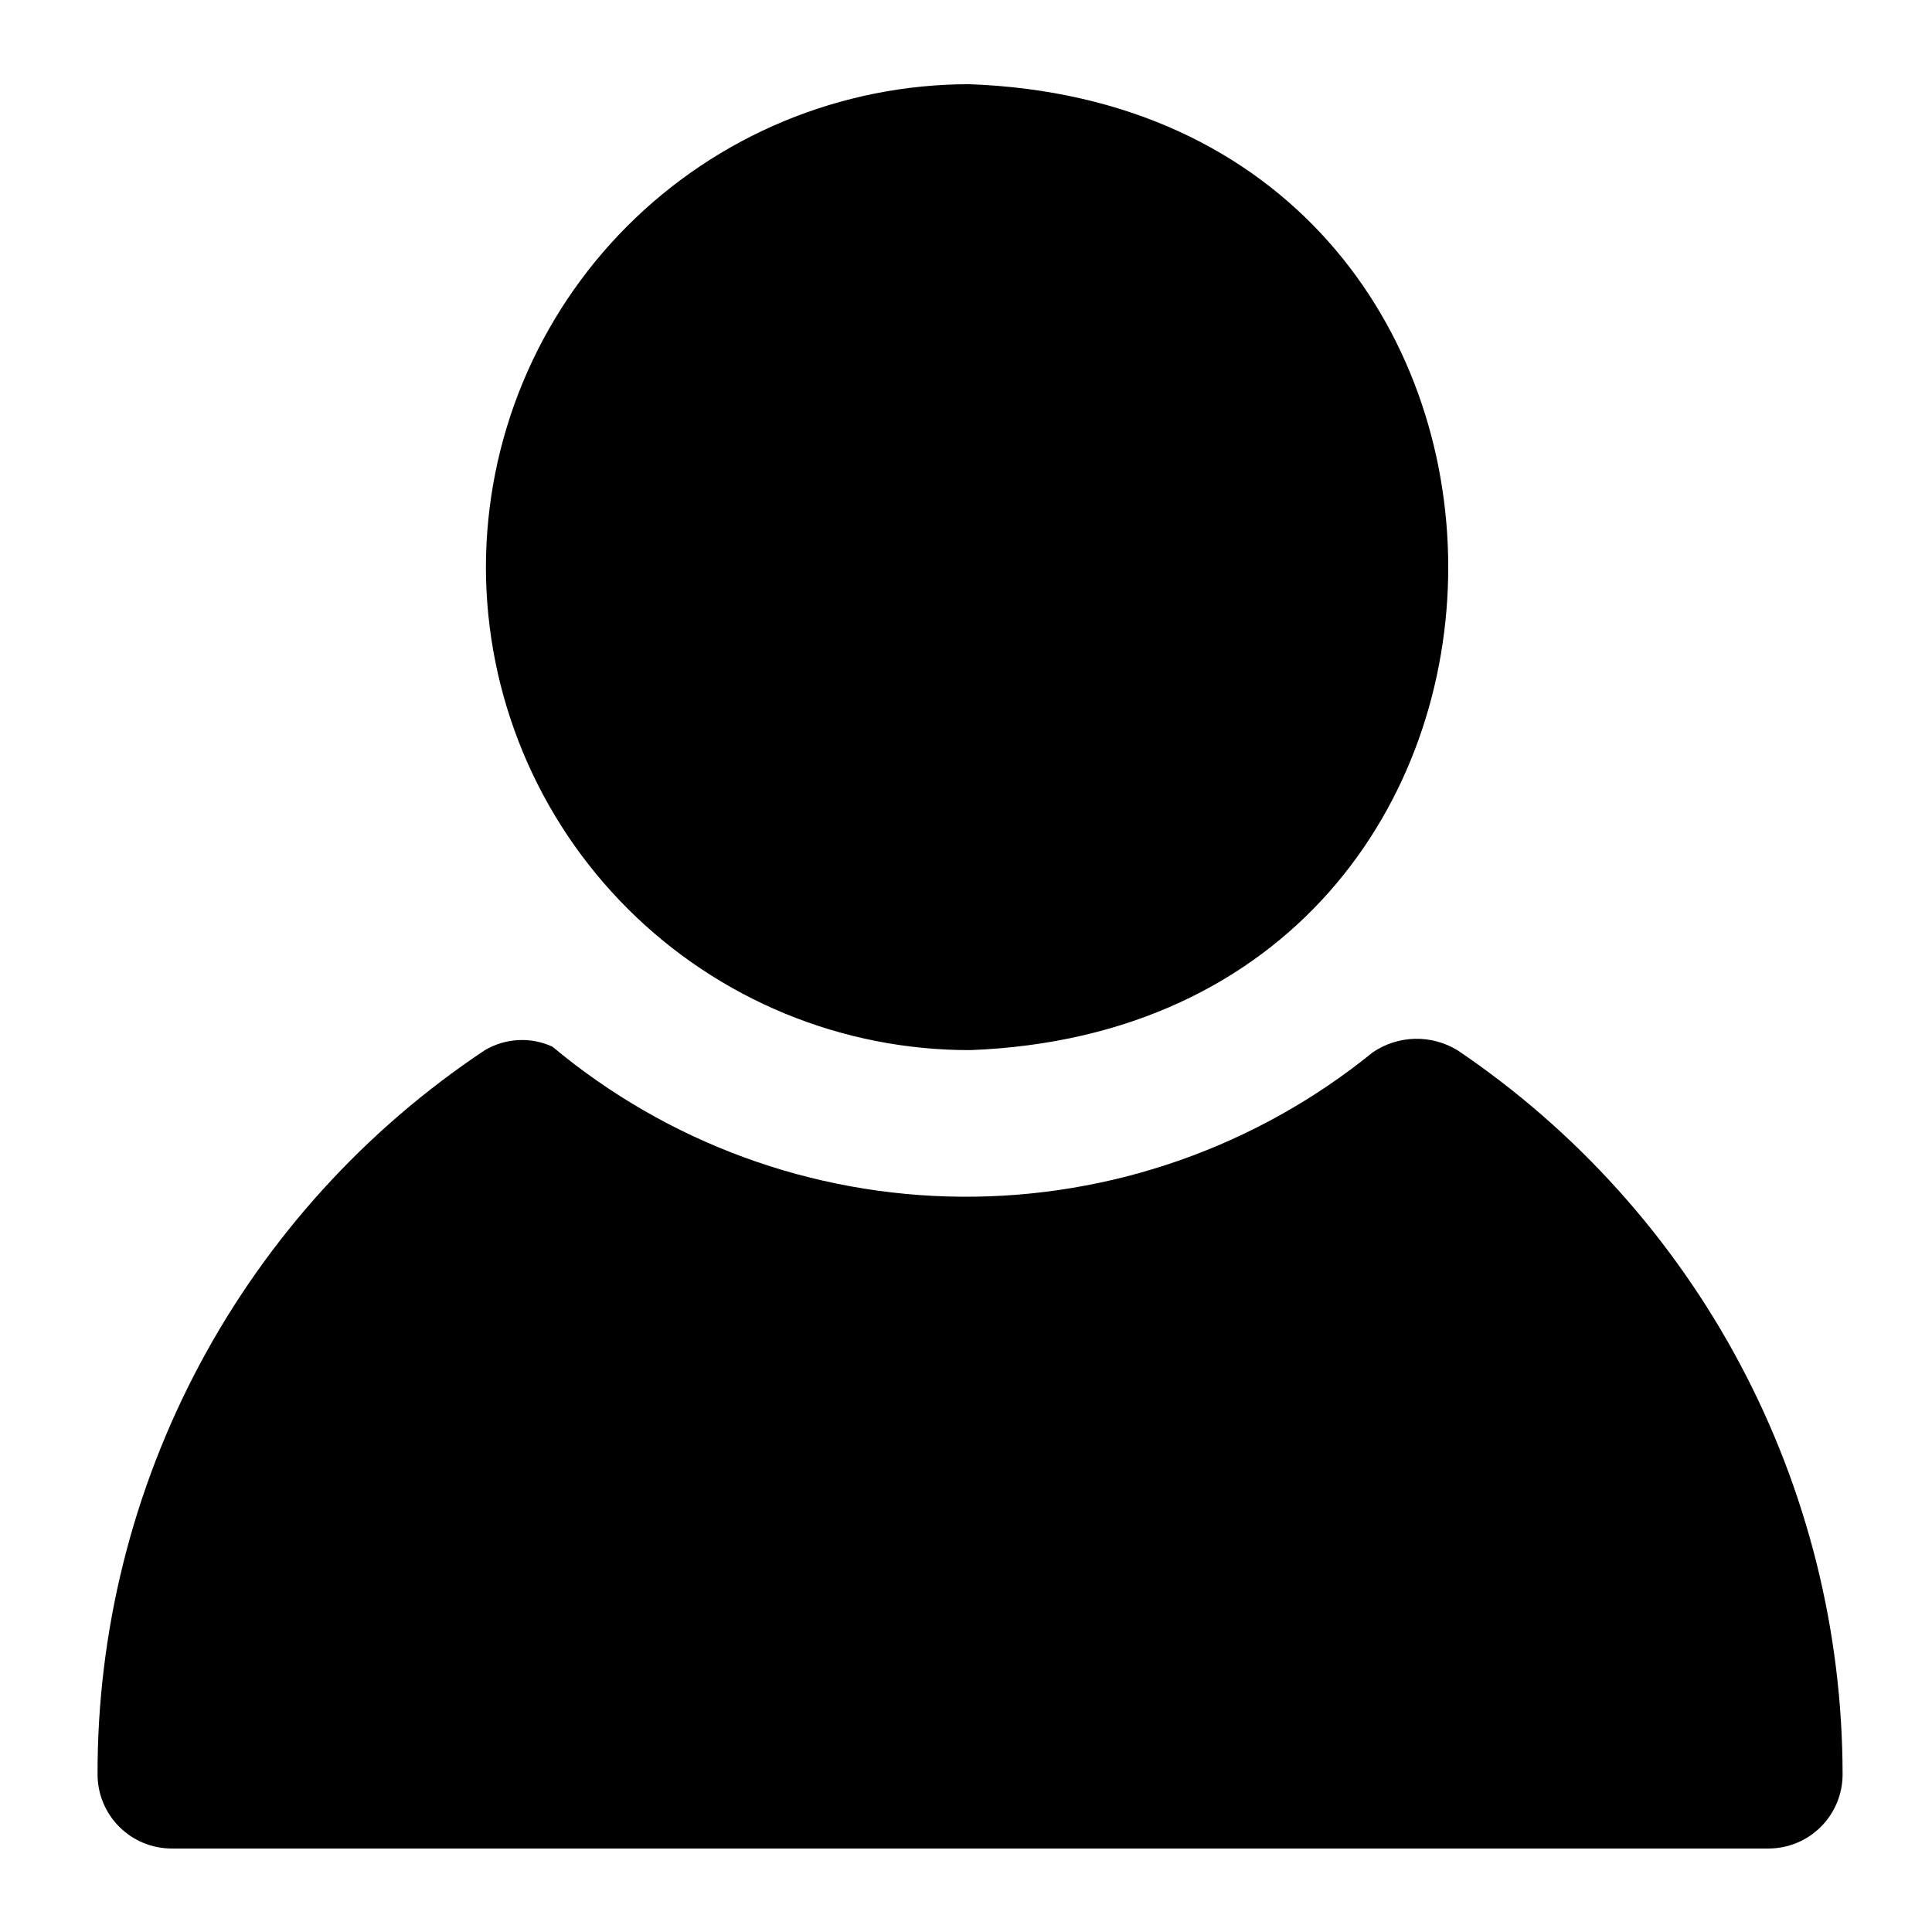 <svg xmlns="http://www.w3.org/2000/svg" xmlns:xlink="http://www.w3.org/1999/xlink" width="500" zoomAndPan="magnify" viewBox="0 0 375 375" height="500" preserveAspectRatio="xMidYMid meet" version="1.0"><defs><clipPath id="71cd2dbf2c"><path d="M 18 16.195 L 358 16.195 L 358 358.945 L 18 358.945 Z M 18 16.195 " clip-rule="nonzero"/></clipPath><clipPath id="bf33c8b802"><path d="M 142 37.5 L 173 37.5 L 173 68 L 142 68 Z M 142 37.5 " clip-rule="nonzero"/></clipPath><clipPath id="91986dbd28"><path d="M 190 37.5 L 221 37.5 L 221 68 L 190 68 Z M 190 37.5 " clip-rule="nonzero"/></clipPath><clipPath id="1bde364346"><path d="M 154 130 L 209 130 L 209 175.5 L 154 175.5 Z M 154 130 " clip-rule="nonzero"/></clipPath><clipPath id="78df5d0faf"><path d="M 106.75 112 L 160 112 L 160 158 L 106.75 158 Z M 106.75 112 " clip-rule="nonzero"/></clipPath><clipPath id="5b104de4f9"><path d="M 203 112 L 256.75 112 L 256.75 158 L 203 158 Z M 203 112 " clip-rule="nonzero"/></clipPath></defs><g clip-path="url(#71cd2dbf2c)"><path fill="#000000" d="M 94.316 110.094 C 94.316 108.559 94.355 107.027 94.434 105.496 C 94.512 103.961 94.625 102.434 94.777 100.906 C 94.926 99.383 95.117 97.859 95.344 96.344 C 95.57 94.824 95.832 93.316 96.133 91.812 C 96.434 90.309 96.77 88.812 97.145 87.324 C 97.516 85.836 97.926 84.359 98.375 82.891 C 98.82 81.426 99.301 79.969 99.82 78.523 C 100.336 77.082 100.891 75.652 101.477 74.234 C 102.062 72.816 102.688 71.418 103.344 70.031 C 104 68.645 104.688 67.273 105.41 65.922 C 106.137 64.57 106.891 63.238 107.68 61.922 C 108.469 60.605 109.289 59.312 110.141 58.035 C 110.996 56.762 111.879 55.508 112.793 54.277 C 113.703 53.043 114.648 51.836 115.621 50.648 C 116.594 49.465 117.598 48.305 118.625 47.168 C 119.656 46.031 120.715 44.918 121.797 43.836 C 122.883 42.75 123.992 41.695 125.129 40.664 C 126.266 39.633 127.426 38.633 128.609 37.66 C 129.797 36.684 131.004 35.742 132.234 34.828 C 133.469 33.914 134.723 33.031 135.996 32.18 C 137.27 31.324 138.566 30.504 139.883 29.715 C 141.195 28.926 142.531 28.172 143.883 27.445 C 145.234 26.723 146.605 26.031 147.988 25.375 C 149.375 24.719 150.777 24.098 152.195 23.508 C 153.609 22.922 155.039 22.371 156.484 21.852 C 157.93 21.332 159.383 20.852 160.852 20.406 C 162.316 19.961 163.797 19.551 165.281 19.176 C 166.77 18.801 168.266 18.465 169.77 18.164 C 171.273 17.863 172.785 17.598 174.301 17.371 C 175.816 17.145 177.34 16.957 178.867 16.805 C 180.391 16.652 181.922 16.539 183.453 16.461 C 184.984 16.387 186.516 16.344 188.051 16.344 C 311.945 20.727 312.188 199.066 188.367 203.824 C 186.832 203.828 185.297 203.797 183.762 203.723 C 182.227 203.652 180.691 203.543 179.164 203.395 C 177.633 203.246 176.105 203.062 174.586 202.84 C 173.066 202.621 171.551 202.359 170.043 202.062 C 168.535 201.766 167.035 201.434 165.543 201.062 C 164.051 200.691 162.57 200.285 161.098 199.844 C 159.625 199.402 158.168 198.922 156.719 198.406 C 155.27 197.891 153.836 197.344 152.414 196.758 C 150.992 196.172 149.586 195.551 148.195 194.898 C 146.805 194.242 145.434 193.555 144.074 192.832 C 142.719 192.113 141.379 191.355 140.062 190.57 C 138.742 189.781 137.441 188.961 136.16 188.109 C 134.883 187.258 133.625 186.375 132.387 185.465 C 131.152 184.551 129.938 183.605 128.75 182.633 C 127.559 181.66 126.395 180.66 125.254 179.629 C 124.113 178.598 123 177.543 121.91 176.457 C 120.82 175.371 119.762 174.262 118.727 173.125 C 117.691 171.988 116.688 170.824 115.711 169.641 C 114.734 168.453 113.785 167.242 112.867 166.008 C 111.949 164.777 111.062 163.523 110.207 162.246 C 109.352 160.969 108.527 159.672 107.738 158.355 C 106.945 157.039 106.184 155.703 105.457 154.348 C 104.73 152.992 104.039 151.621 103.379 150.234 C 102.723 148.844 102.098 147.441 101.508 146.023 C 100.918 144.602 100.363 143.168 99.844 141.723 C 99.324 140.277 98.84 138.82 98.391 137.348 C 97.941 135.879 97.531 134.398 97.156 132.906 C 96.781 131.418 96.441 129.918 96.141 128.41 C 95.84 126.906 95.574 125.391 95.348 123.871 C 95.121 122.352 94.93 120.828 94.777 119.297 C 94.625 117.77 94.512 116.234 94.434 114.699 C 94.355 113.164 94.316 111.629 94.316 110.094 Z M 282.926 203.871 C 281.676 203.105 280.344 202.531 278.93 202.152 C 277.516 201.77 276.078 201.598 274.613 201.633 C 273.148 201.672 271.723 201.914 270.328 202.363 C 268.934 202.812 267.633 203.449 266.426 204.277 C 265.027 205.41 263.609 206.512 262.168 207.586 C 260.723 208.656 259.258 209.695 257.77 210.707 C 256.285 211.715 254.773 212.691 253.246 213.637 C 251.715 214.578 250.168 215.488 248.598 216.367 C 247.027 217.242 245.441 218.086 243.836 218.895 C 242.23 219.703 240.609 220.477 238.969 221.219 C 237.332 221.957 235.68 222.66 234.008 223.328 C 232.34 223.996 230.656 224.625 228.961 225.223 C 227.266 225.816 225.559 226.375 223.836 226.895 C 222.117 227.418 220.387 227.902 218.645 228.352 C 216.906 228.797 215.156 229.207 213.395 229.578 C 211.637 229.949 209.871 230.285 208.098 230.578 C 206.324 230.875 204.547 231.133 202.762 231.352 C 200.98 231.57 199.191 231.75 197.398 231.895 C 195.609 232.035 193.812 232.137 192.016 232.203 C 190.223 232.27 188.426 232.293 186.625 232.281 C 184.828 232.27 183.031 232.219 181.238 232.129 C 179.441 232.039 177.648 231.91 175.859 231.742 C 174.07 231.574 172.285 231.367 170.504 231.125 C 168.723 230.879 166.949 230.598 165.18 230.277 C 163.41 229.957 161.648 229.598 159.898 229.203 C 158.145 228.805 156.398 228.371 154.664 227.902 C 152.93 227.43 151.207 226.922 149.496 226.375 C 147.781 225.828 146.082 225.246 144.395 224.629 C 142.707 224.008 141.035 223.352 139.375 222.664 C 137.715 221.973 136.07 221.246 134.441 220.484 C 132.816 219.723 131.203 218.926 129.609 218.094 C 128.016 217.262 126.441 216.398 124.887 215.496 C 123.328 214.598 121.793 213.668 120.277 212.703 C 118.758 211.734 117.266 210.738 115.793 209.707 C 114.316 208.68 112.867 207.617 111.441 206.527 C 110.012 205.434 108.609 204.312 107.23 203.16 C 106.188 202.68 105.105 202.332 103.98 202.117 C 102.855 201.902 101.723 201.824 100.578 201.887 C 99.434 201.945 98.312 202.141 97.215 202.473 C 96.121 202.805 95.078 203.266 94.094 203.848 C 91.215 205.766 88.395 207.77 85.637 209.859 C 82.879 211.949 80.191 214.121 77.566 216.375 C 74.941 218.633 72.391 220.965 69.91 223.379 C 67.434 225.793 65.027 228.277 62.703 230.84 C 60.375 233.398 58.129 236.031 55.965 238.73 C 53.801 241.43 51.723 244.191 49.73 247.02 C 47.734 249.848 45.828 252.734 44.012 255.676 C 42.195 258.621 40.473 261.621 38.84 264.672 C 37.211 267.723 35.672 270.82 34.234 273.965 C 32.793 277.109 31.449 280.297 30.207 283.527 C 28.961 286.754 27.816 290.02 26.773 293.316 C 25.73 296.617 24.789 299.941 23.953 303.301 C 23.113 306.656 22.379 310.035 21.75 313.438 C 21.121 316.84 20.594 320.258 20.176 323.691 C 19.758 327.125 19.441 330.57 19.234 334.023 C 19.027 337.477 18.93 340.934 18.934 344.395 C 18.934 345.34 19.027 346.277 19.211 347.203 C 19.395 348.133 19.668 349.031 20.027 349.906 C 20.391 350.781 20.832 351.609 21.359 352.398 C 21.883 353.184 22.48 353.91 23.148 354.578 C 23.82 355.25 24.547 355.844 25.332 356.371 C 26.117 356.895 26.949 357.34 27.824 357.703 C 28.695 358.062 29.598 358.336 30.523 358.52 C 31.453 358.703 32.391 358.797 33.336 358.797 L 343.242 358.797 C 344.191 358.797 345.125 358.703 346.055 358.52 C 346.98 358.336 347.883 358.062 348.758 357.703 C 349.629 357.34 350.461 356.895 351.246 356.371 C 352.031 355.844 352.762 355.25 353.43 354.578 C 354.098 353.91 354.695 353.184 355.219 352.398 C 355.746 351.609 356.188 350.781 356.551 349.906 C 356.914 349.031 357.188 348.133 357.371 347.203 C 357.555 346.277 357.645 345.34 357.645 344.395 C 357.645 340.941 357.535 337.492 357.32 334.047 C 357.109 330.602 356.793 327.168 356.367 323.738 C 355.945 320.312 355.418 316.902 354.789 313.508 C 354.156 310.117 353.426 306.742 352.59 303.395 C 351.75 300.047 350.812 296.727 349.773 293.434 C 348.734 290.141 347.598 286.883 346.359 283.66 C 345.121 280.438 343.789 277.258 342.355 274.113 C 340.922 270.973 339.398 267.879 337.777 264.832 C 336.156 261.781 334.445 258.789 332.641 255.844 C 330.836 252.898 328.945 250.016 326.965 247.188 C 324.984 244.359 322.922 241.594 320.773 238.891 C 318.625 236.188 316.395 233.555 314.086 230.988 C 311.777 228.422 309.395 225.93 306.934 223.508 C 304.473 221.086 301.938 218.742 299.336 216.477 C 296.73 214.211 294.059 212.027 291.32 209.922 C 288.586 207.82 285.785 205.801 282.926 203.871 Z M 282.926 203.871 " fill-opacity="1" fill-rule="nonzero"/></g><g clip-path="url(#bf33c8b802)"><path fill="#000000" d="M 172.75 52.5 C 172.75 53.484 172.656 54.461 172.461 55.426 C 172.27 56.391 171.984 57.332 171.609 58.242 C 171.23 59.148 170.77 60.016 170.223 60.832 C 169.676 61.652 169.055 62.41 168.355 63.105 C 167.66 63.805 166.902 64.426 166.082 64.973 C 165.266 65.52 164.402 65.98 163.492 66.359 C 162.582 66.734 161.645 67.02 160.676 67.211 C 159.711 67.402 158.734 67.5 157.75 67.5 C 156.766 67.5 155.789 67.402 154.824 67.211 C 153.859 67.02 152.922 66.734 152.012 66.359 C 151.102 65.98 150.234 65.52 149.418 64.973 C 148.598 64.426 147.84 63.805 147.145 63.105 C 146.449 62.41 145.824 61.652 145.277 60.832 C 144.73 60.016 144.27 59.148 143.891 58.242 C 143.516 57.332 143.23 56.391 143.039 55.426 C 142.848 54.461 142.75 53.484 142.75 52.5 C 142.75 51.516 142.848 50.539 143.039 49.574 C 143.23 48.609 143.516 47.668 143.891 46.758 C 144.27 45.852 144.73 44.984 145.277 44.168 C 145.824 43.348 146.449 42.59 147.145 41.895 C 147.84 41.195 148.598 40.574 149.418 40.027 C 150.234 39.48 151.102 39.02 152.012 38.641 C 152.922 38.266 153.859 37.98 154.824 37.789 C 155.789 37.598 156.766 37.5 157.75 37.5 C 158.734 37.5 159.711 37.598 160.676 37.789 C 161.645 37.98 162.582 38.266 163.492 38.641 C 164.402 39.02 165.266 39.48 166.082 40.027 C 166.902 40.574 167.66 41.195 168.355 41.895 C 169.055 42.59 169.676 43.348 170.223 44.168 C 170.77 44.984 171.23 45.852 171.609 46.758 C 171.984 47.668 172.27 48.609 172.461 49.574 C 172.656 50.539 172.75 51.516 172.75 52.5 Z M 172.75 52.5 " fill-opacity="1" fill-rule="nonzero"/></g><g clip-path="url(#91986dbd28)"><path fill="#000000" d="M 220.152 52.5 C 220.152 53.484 220.055 54.461 219.863 55.426 C 219.672 56.391 219.387 57.332 219.008 58.242 C 218.633 59.148 218.168 60.016 217.621 60.832 C 217.074 61.652 216.453 62.41 215.758 63.105 C 215.062 63.805 214.305 64.426 213.484 64.973 C 212.664 65.52 211.801 65.98 210.891 66.359 C 209.98 66.734 209.043 67.02 208.078 67.211 C 207.109 67.402 206.137 67.5 205.152 67.5 C 204.164 67.5 203.191 67.402 202.223 67.211 C 201.258 67.02 200.32 66.734 199.41 66.359 C 198.5 65.98 197.637 65.52 196.816 64.973 C 195.996 64.426 195.242 63.805 194.543 63.105 C 193.848 62.41 193.227 61.652 192.68 60.832 C 192.133 60.016 191.668 59.148 191.293 58.242 C 190.914 57.332 190.629 56.391 190.438 55.426 C 190.246 54.461 190.152 53.484 190.152 52.5 C 190.152 51.516 190.246 50.539 190.438 49.574 C 190.629 48.609 190.914 47.668 191.293 46.758 C 191.668 45.852 192.133 44.984 192.68 44.168 C 193.227 43.348 193.848 42.59 194.543 41.895 C 195.242 41.195 195.996 40.574 196.816 40.027 C 197.637 39.48 198.5 39.02 199.41 38.641 C 200.32 38.266 201.258 37.98 202.223 37.789 C 203.191 37.598 204.164 37.5 205.152 37.5 C 206.137 37.5 207.109 37.598 208.078 37.789 C 209.043 37.98 209.98 38.266 210.891 38.641 C 211.801 39.02 212.664 39.48 213.484 40.027 C 214.305 40.574 215.062 41.195 215.758 41.895 C 216.453 42.59 217.074 43.348 217.621 44.168 C 218.168 44.984 218.633 45.852 219.008 46.758 C 219.387 47.668 219.672 48.609 219.863 49.574 C 220.055 50.539 220.152 51.516 220.152 52.5 Z M 220.152 52.5 " fill-opacity="1" fill-rule="nonzero"/></g><path fill="#000000" d="M 199.832 109.582 C 199.832 110.172 199.801 110.758 199.746 111.344 C 199.688 111.934 199.602 112.516 199.484 113.094 C 199.371 113.672 199.227 114.242 199.055 114.805 C 198.887 115.371 198.688 115.926 198.461 116.469 C 198.234 117.016 197.984 117.547 197.707 118.066 C 197.43 118.586 197.125 119.09 196.797 119.582 C 196.469 120.07 196.121 120.543 195.746 121 C 195.371 121.457 194.977 121.891 194.559 122.309 C 194.141 122.727 193.707 123.121 193.25 123.496 C 192.793 123.871 192.32 124.219 191.832 124.547 C 191.34 124.875 190.836 125.176 190.316 125.457 C 189.797 125.734 189.266 125.984 188.719 126.211 C 188.176 126.438 187.621 126.637 187.055 126.805 C 186.492 126.977 185.922 127.121 185.344 127.234 C 184.766 127.352 184.184 127.438 183.598 127.496 C 183.008 127.551 182.422 127.582 181.832 127.582 C 181.242 127.582 180.652 127.551 180.066 127.496 C 179.48 127.438 178.898 127.352 178.32 127.234 C 177.742 127.121 177.172 126.977 176.605 126.805 C 176.043 126.637 175.488 126.438 174.941 126.211 C 174.398 125.984 173.867 125.734 173.348 125.457 C 172.828 125.176 172.32 124.875 171.832 124.547 C 171.34 124.219 170.867 123.871 170.414 123.496 C 169.957 123.121 169.52 122.727 169.102 122.309 C 168.688 121.891 168.293 121.457 167.918 121 C 167.543 120.543 167.191 120.07 166.863 119.582 C 166.539 119.09 166.234 118.586 165.957 118.066 C 165.68 117.547 165.426 117.016 165.203 116.469 C 164.977 115.926 164.777 115.371 164.605 114.805 C 164.434 114.242 164.293 113.672 164.176 113.094 C 164.062 112.516 163.977 111.934 163.918 111.344 C 163.859 110.758 163.832 110.172 163.832 109.582 C 163.832 108.992 163.859 108.402 163.918 107.816 C 163.977 107.23 164.062 106.648 164.176 106.07 C 164.293 105.492 164.434 104.922 164.605 104.355 C 164.777 103.793 164.977 103.238 165.203 102.691 C 165.426 102.148 165.68 101.617 165.957 101.098 C 166.234 100.574 166.539 100.07 166.863 99.582 C 167.191 99.09 167.543 98.617 167.918 98.16 C 168.293 97.707 168.688 97.27 169.102 96.852 C 169.52 96.438 169.957 96.039 170.414 95.668 C 170.867 95.293 171.34 94.941 171.832 94.613 C 172.32 94.285 172.828 93.984 173.348 93.707 C 173.867 93.43 174.398 93.176 174.941 92.949 C 175.488 92.727 176.043 92.527 176.605 92.355 C 177.172 92.184 177.742 92.043 178.32 91.926 C 178.898 91.812 179.48 91.727 180.066 91.668 C 180.652 91.609 181.242 91.582 181.832 91.582 C 182.422 91.582 183.008 91.609 183.598 91.668 C 184.184 91.727 184.766 91.812 185.344 91.926 C 185.922 92.043 186.492 92.184 187.055 92.355 C 187.621 92.527 188.176 92.727 188.719 92.949 C 189.266 93.176 189.797 93.43 190.316 93.707 C 190.836 93.984 191.34 94.285 191.832 94.613 C 192.32 94.941 192.793 95.293 193.25 95.668 C 193.707 96.039 194.141 96.438 194.559 96.852 C 194.977 97.27 195.371 97.707 195.746 98.16 C 196.121 98.617 196.469 99.09 196.797 99.582 C 197.125 100.07 197.43 100.574 197.707 101.098 C 197.984 101.617 198.234 102.148 198.461 102.691 C 198.688 103.238 198.887 103.793 199.055 104.355 C 199.227 104.922 199.371 105.492 199.484 106.07 C 199.602 106.648 199.688 107.23 199.746 107.816 C 199.801 108.402 199.832 108.992 199.832 109.582 Z M 199.832 109.582 " fill-opacity="1" fill-rule="nonzero"/><g clip-path="url(#1bde364346)"><path fill="#000000" d="M 181.832 175.582 C 163.363 175.582 156.727 171.004 156.031 170.48 C 155.277 169.918 154.832 169.027 154.832 168.082 L 154.832 157.582 C 154.832 142.691 166.945 130.582 181.832 130.582 C 196.719 130.582 208.832 142.691 208.832 157.582 L 208.832 168.082 C 208.832 169.023 208.387 169.914 207.633 170.48 C 206.938 171.004 200.301 175.582 181.832 175.582 Z M 181.832 175.582 " fill-opacity="1" fill-rule="nonzero"/></g><g clip-path="url(#78df5d0faf)"><path fill="#000000" d="M 159.918 132.977 C 156.992 121.234 146.383 112.5 133.75 112.5 C 118.863 112.5 106.75 124.609 106.75 139.5 L 106.75 150 C 106.75 150.941 107.195 151.832 107.949 152.398 C 108.645 152.922 115.281 157.5 133.75 157.5 C 140.148 157.5 145.098 156.945 148.902 156.203 C 149.285 146.98 153.457 138.734 159.918 132.977 Z M 159.918 132.977 " fill-opacity="1" fill-rule="nonzero"/></g><g clip-path="url(#5b104de4f9)"><path fill="#000000" d="M 229.75 112.5 C 217.16 112.5 206.586 121.176 203.613 132.855 C 210.156 138.629 214.387 146.934 214.766 156.238 C 218.547 156.961 223.445 157.5 229.75 157.5 C 248.215 157.5 254.855 152.922 255.551 152.398 C 256.305 151.836 256.75 150.945 256.75 150 L 256.75 139.5 C 256.75 124.609 244.641 112.5 229.75 112.5 Z M 229.75 112.5 " fill-opacity="1" fill-rule="nonzero"/></g><path fill="#000000" d="M 247.832 91.582 C 247.832 92.172 247.801 92.758 247.746 93.344 C 247.688 93.934 247.602 94.516 247.484 95.094 C 247.371 95.672 247.227 96.242 247.055 96.805 C 246.887 97.371 246.688 97.926 246.461 98.469 C 246.234 99.016 245.984 99.547 245.707 100.066 C 245.43 100.586 245.125 101.09 244.797 101.582 C 244.469 102.07 244.121 102.543 243.746 103 C 243.371 103.457 242.977 103.891 242.559 104.309 C 242.141 104.727 241.707 105.121 241.25 105.496 C 240.793 105.871 240.32 106.219 239.832 106.547 C 239.34 106.875 238.836 107.176 238.316 107.457 C 237.797 107.734 237.266 107.984 236.719 108.211 C 236.176 108.438 235.621 108.637 235.055 108.805 C 234.492 108.977 233.922 109.121 233.344 109.234 C 232.766 109.352 232.184 109.438 231.598 109.496 C 231.008 109.551 230.422 109.582 229.832 109.582 C 229.242 109.582 228.652 109.551 228.066 109.496 C 227.48 109.438 226.898 109.352 226.32 109.234 C 225.742 109.121 225.172 108.977 224.605 108.805 C 224.043 108.637 223.488 108.438 222.941 108.211 C 222.398 107.984 221.867 107.734 221.348 107.457 C 220.828 107.176 220.32 106.875 219.832 106.547 C 219.34 106.219 218.867 105.871 218.414 105.496 C 217.957 105.121 217.52 104.727 217.102 104.309 C 216.688 103.891 216.293 103.457 215.918 103 C 215.543 102.543 215.191 102.07 214.863 101.582 C 214.539 101.09 214.234 100.586 213.957 100.066 C 213.68 99.547 213.426 99.016 213.203 98.469 C 212.977 97.926 212.777 97.371 212.605 96.805 C 212.434 96.242 212.293 95.672 212.176 95.094 C 212.062 94.516 211.977 93.934 211.918 93.344 C 211.859 92.758 211.832 92.172 211.832 91.582 C 211.832 90.992 211.859 90.402 211.918 89.816 C 211.977 89.23 212.062 88.648 212.176 88.07 C 212.293 87.492 212.434 86.922 212.605 86.355 C 212.777 85.793 212.977 85.238 213.203 84.691 C 213.426 84.148 213.68 83.617 213.957 83.098 C 214.234 82.574 214.539 82.07 214.863 81.582 C 215.191 81.09 215.543 80.617 215.918 80.16 C 216.293 79.707 216.688 79.27 217.102 78.852 C 217.52 78.438 217.957 78.039 218.414 77.668 C 218.867 77.293 219.34 76.941 219.832 76.613 C 220.32 76.285 220.828 75.984 221.348 75.707 C 221.867 75.43 222.398 75.176 222.941 74.949 C 223.488 74.727 224.043 74.527 224.605 74.355 C 225.172 74.184 225.742 74.043 226.32 73.926 C 226.898 73.812 227.48 73.727 228.066 73.668 C 228.652 73.609 229.242 73.582 229.832 73.582 C 230.422 73.582 231.008 73.609 231.598 73.668 C 232.184 73.727 232.766 73.812 233.344 73.926 C 233.922 74.043 234.492 74.184 235.055 74.355 C 235.621 74.527 236.176 74.727 236.719 74.949 C 237.266 75.176 237.797 75.43 238.316 75.707 C 238.836 75.984 239.34 76.285 239.832 76.613 C 240.32 76.941 240.793 77.293 241.25 77.668 C 241.707 78.039 242.141 78.438 242.559 78.852 C 242.977 79.27 243.371 79.707 243.746 80.16 C 244.121 80.617 244.469 81.09 244.797 81.582 C 245.125 82.07 245.43 82.574 245.707 83.098 C 245.984 83.617 246.234 84.148 246.461 84.691 C 246.688 85.238 246.887 85.793 247.055 86.355 C 247.227 86.922 247.371 87.492 247.484 88.07 C 247.602 88.648 247.688 89.23 247.746 89.816 C 247.801 90.402 247.832 90.992 247.832 91.582 Z M 247.832 91.582 " fill-opacity="1" fill-rule="nonzero"/><path fill="#000000" d="M 151.832 91.582 C 151.832 92.172 151.801 92.758 151.746 93.344 C 151.688 93.934 151.602 94.516 151.484 95.094 C 151.371 95.672 151.227 96.242 151.055 96.805 C 150.887 97.371 150.688 97.926 150.461 98.469 C 150.234 99.016 149.984 99.547 149.707 100.066 C 149.43 100.586 149.125 101.09 148.797 101.582 C 148.469 102.07 148.121 102.543 147.746 103 C 147.371 103.457 146.977 103.891 146.559 104.309 C 146.141 104.727 145.707 105.121 145.25 105.496 C 144.793 105.871 144.32 106.219 143.832 106.547 C 143.34 106.875 142.836 107.176 142.316 107.457 C 141.797 107.734 141.266 107.984 140.719 108.211 C 140.176 108.438 139.621 108.637 139.055 108.805 C 138.492 108.977 137.922 109.121 137.344 109.234 C 136.766 109.352 136.184 109.438 135.598 109.496 C 135.008 109.551 134.422 109.582 133.832 109.582 C 133.242 109.582 132.652 109.551 132.066 109.496 C 131.48 109.438 130.898 109.352 130.32 109.234 C 129.742 109.121 129.172 108.977 128.605 108.805 C 128.043 108.637 127.488 108.438 126.941 108.211 C 126.398 107.984 125.867 107.734 125.348 107.457 C 124.828 107.176 124.32 106.875 123.832 106.547 C 123.34 106.219 122.867 105.871 122.414 105.496 C 121.957 105.121 121.52 104.727 121.102 104.309 C 120.688 103.891 120.293 103.457 119.918 103 C 119.543 102.543 119.191 102.07 118.863 101.582 C 118.539 101.09 118.234 100.586 117.957 100.066 C 117.68 99.547 117.426 99.016 117.203 98.469 C 116.977 97.926 116.777 97.371 116.605 96.805 C 116.434 96.242 116.293 95.672 116.176 95.094 C 116.062 94.516 115.977 93.934 115.918 93.344 C 115.859 92.758 115.832 92.172 115.832 91.582 C 115.832 90.992 115.859 90.402 115.918 89.816 C 115.977 89.23 116.062 88.648 116.176 88.07 C 116.293 87.492 116.434 86.922 116.605 86.355 C 116.777 85.793 116.977 85.238 117.203 84.691 C 117.426 84.148 117.68 83.617 117.957 83.098 C 118.234 82.574 118.539 82.07 118.863 81.582 C 119.191 81.09 119.543 80.617 119.918 80.16 C 120.293 79.707 120.688 79.27 121.102 78.852 C 121.52 78.438 121.957 78.039 122.414 77.668 C 122.867 77.293 123.34 76.941 123.832 76.613 C 124.32 76.285 124.828 75.984 125.348 75.707 C 125.867 75.43 126.398 75.176 126.941 74.949 C 127.488 74.727 128.043 74.527 128.605 74.355 C 129.172 74.184 129.742 74.043 130.32 73.926 C 130.898 73.812 131.48 73.727 132.066 73.668 C 132.652 73.609 133.242 73.582 133.832 73.582 C 134.422 73.582 135.008 73.609 135.598 73.668 C 136.184 73.727 136.766 73.812 137.344 73.926 C 137.922 74.043 138.492 74.184 139.055 74.355 C 139.621 74.527 140.176 74.727 140.719 74.949 C 141.266 75.176 141.797 75.43 142.316 75.707 C 142.836 75.984 143.34 76.285 143.832 76.613 C 144.32 76.941 144.793 77.293 145.25 77.668 C 145.707 78.039 146.141 78.438 146.559 78.852 C 146.977 79.27 147.371 79.707 147.746 80.16 C 148.121 80.617 148.469 81.09 148.797 81.582 C 149.125 82.07 149.43 82.574 149.707 83.098 C 149.984 83.617 150.234 84.148 150.461 84.691 C 150.688 85.238 150.887 85.793 151.055 86.355 C 151.227 86.922 151.371 87.492 151.484 88.07 C 151.602 88.648 151.688 89.23 151.746 89.816 C 151.801 90.402 151.832 90.992 151.832 91.582 Z M 151.832 91.582 " fill-opacity="1" fill-rule="nonzero"/><path fill="#000000" d="M 205.832 109.582 C 205.832 112.945 205.133 116.145 203.879 119.051 C 206.805 115.344 210.496 112.324 214.68 110.168 C 209.285 105.766 205.836 99.07 205.836 91.582 C 205.836 84.047 209.328 77.324 214.773 72.922 C 211.906 71.391 208.668 70.5 205.152 70.5 C 195.434 70.5 187.41 76.934 184.961 85.809 C 196.715 87.352 205.832 97.41 205.832 109.582 Z M 205.832 109.582 " fill-opacity="1" fill-rule="nonzero"/><path fill="#000000" d="M 157.832 91.582 C 157.832 99.098 154.352 105.812 148.926 110.219 C 153.293 112.484 157.109 115.703 160.078 119.656 C 158.652 116.59 157.832 113.18 157.832 109.582 C 157.832 97.66 166.574 87.773 177.973 85.922 C 175.562 76.984 167.508 70.5 157.75 70.5 C 154.414 70.5 151.32 71.293 148.562 72.68 C 154.191 77.074 157.832 83.902 157.832 91.582 Z M 157.832 91.582 " fill-opacity="1" fill-rule="nonzero"/></svg>